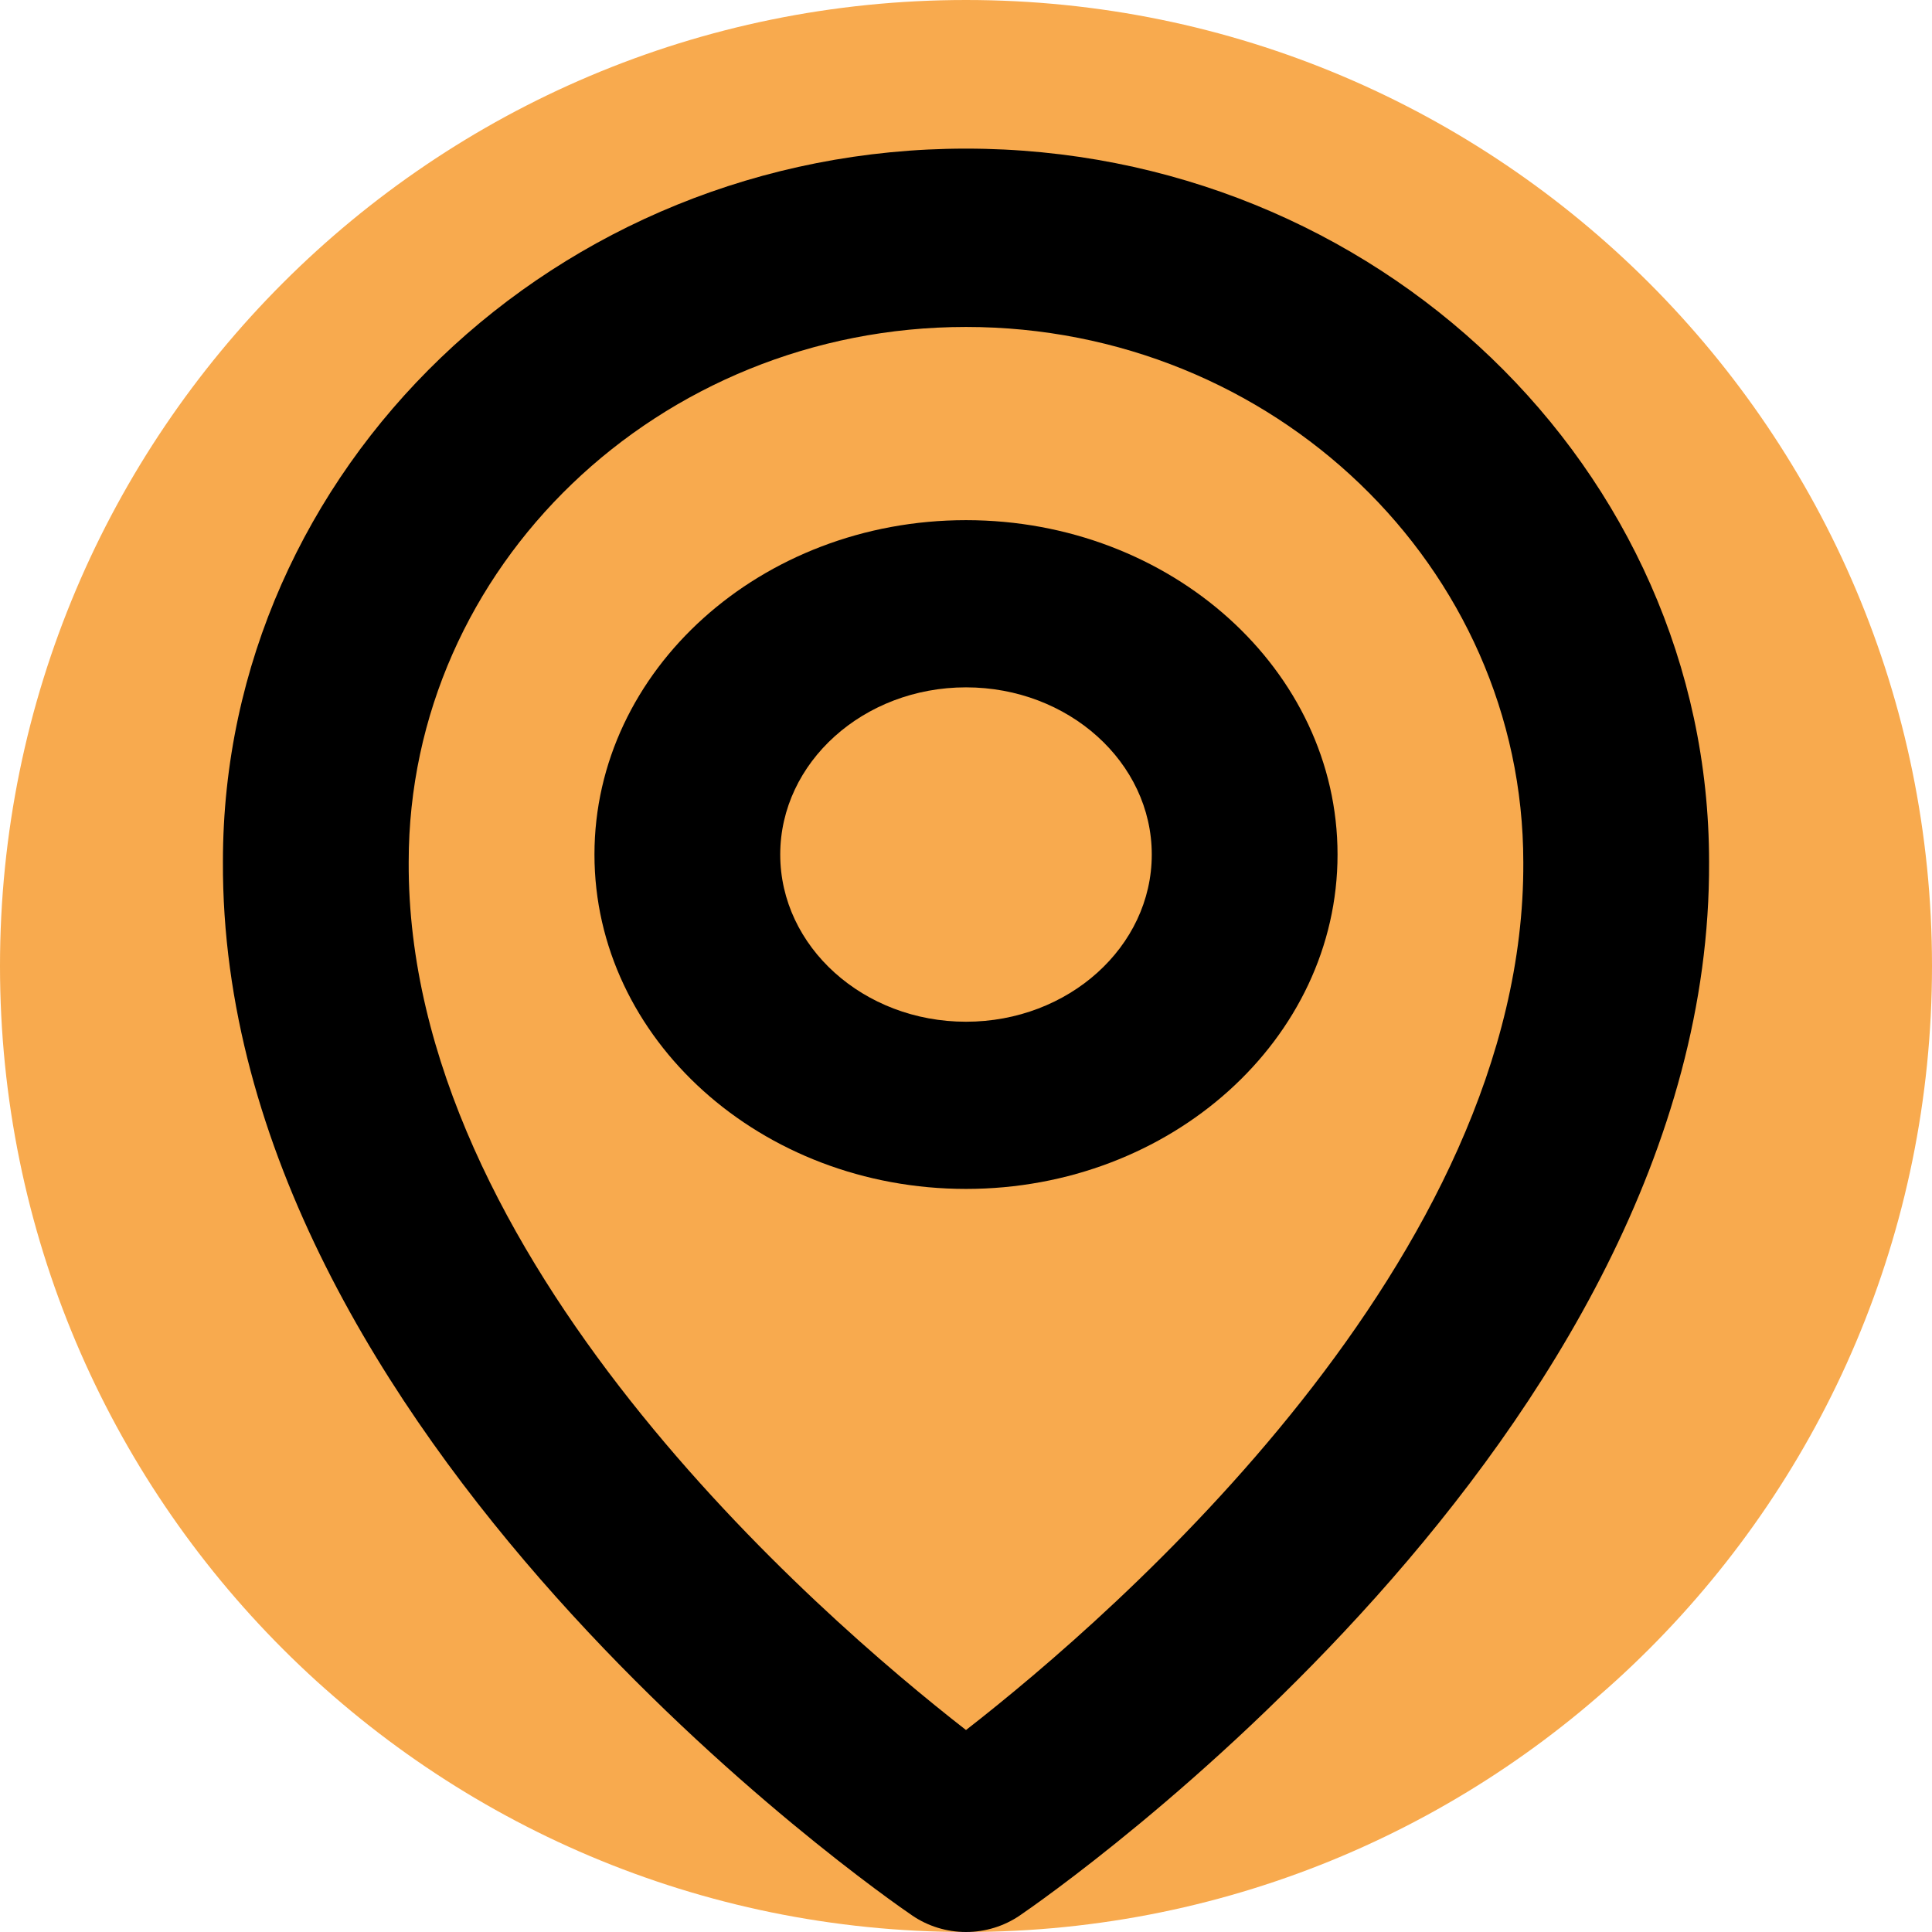 <svg width="26" height="26" viewBox="0 0 26 26" fill="none" xmlns="http://www.w3.org/2000/svg">
<g clip-path="url(#clip0_234_217)">
<path d="M26 13C26 20.18 20.18 26 13 26C5.82 26 0 20.18 0 13C0 5.82 5.82 0 13 0C20.18 0 26 5.82 26 13Z" fill="#F8AA4E"/>
<path d="M13 16C15.758 16 18 13.982 18 11.5C18 9.018 15.758 7 13 7C10.242 7 8 9.018 8 11.5C8 13.982 10.242 16 13 16ZM13 9.25C14.379 9.25 15.5 10.259 15.5 11.5C15.5 12.741 14.379 13.75 13 13.75C11.621 13.75 10.5 12.741 10.5 11.5C10.5 10.259 11.621 9.25 13 9.25Z" fill="black"/>
<path d="M12.275 25.777C12.487 25.922 12.74 26 13 26C13.26 26 13.513 25.922 13.725 25.777C14.105 25.519 23.036 19.328 23 11.6C23 6.307 18.514 2 13 2C7.486 2 3 6.307 3 11.594C2.964 19.328 11.895 25.519 12.275 25.777ZM13 4.4C17.136 4.4 20.5 7.629 20.5 11.606C20.526 16.932 15.015 21.714 13 23.282C10.986 21.713 5.474 16.929 5.5 11.6C5.5 7.629 8.864 4.4 13 4.4Z" fill="black"/>
</g>
<defs>
<clipPath id="clip0_234_217">
<rect width="26" height="26" fill="white"/>
</clipPath>
</defs>
</svg>
